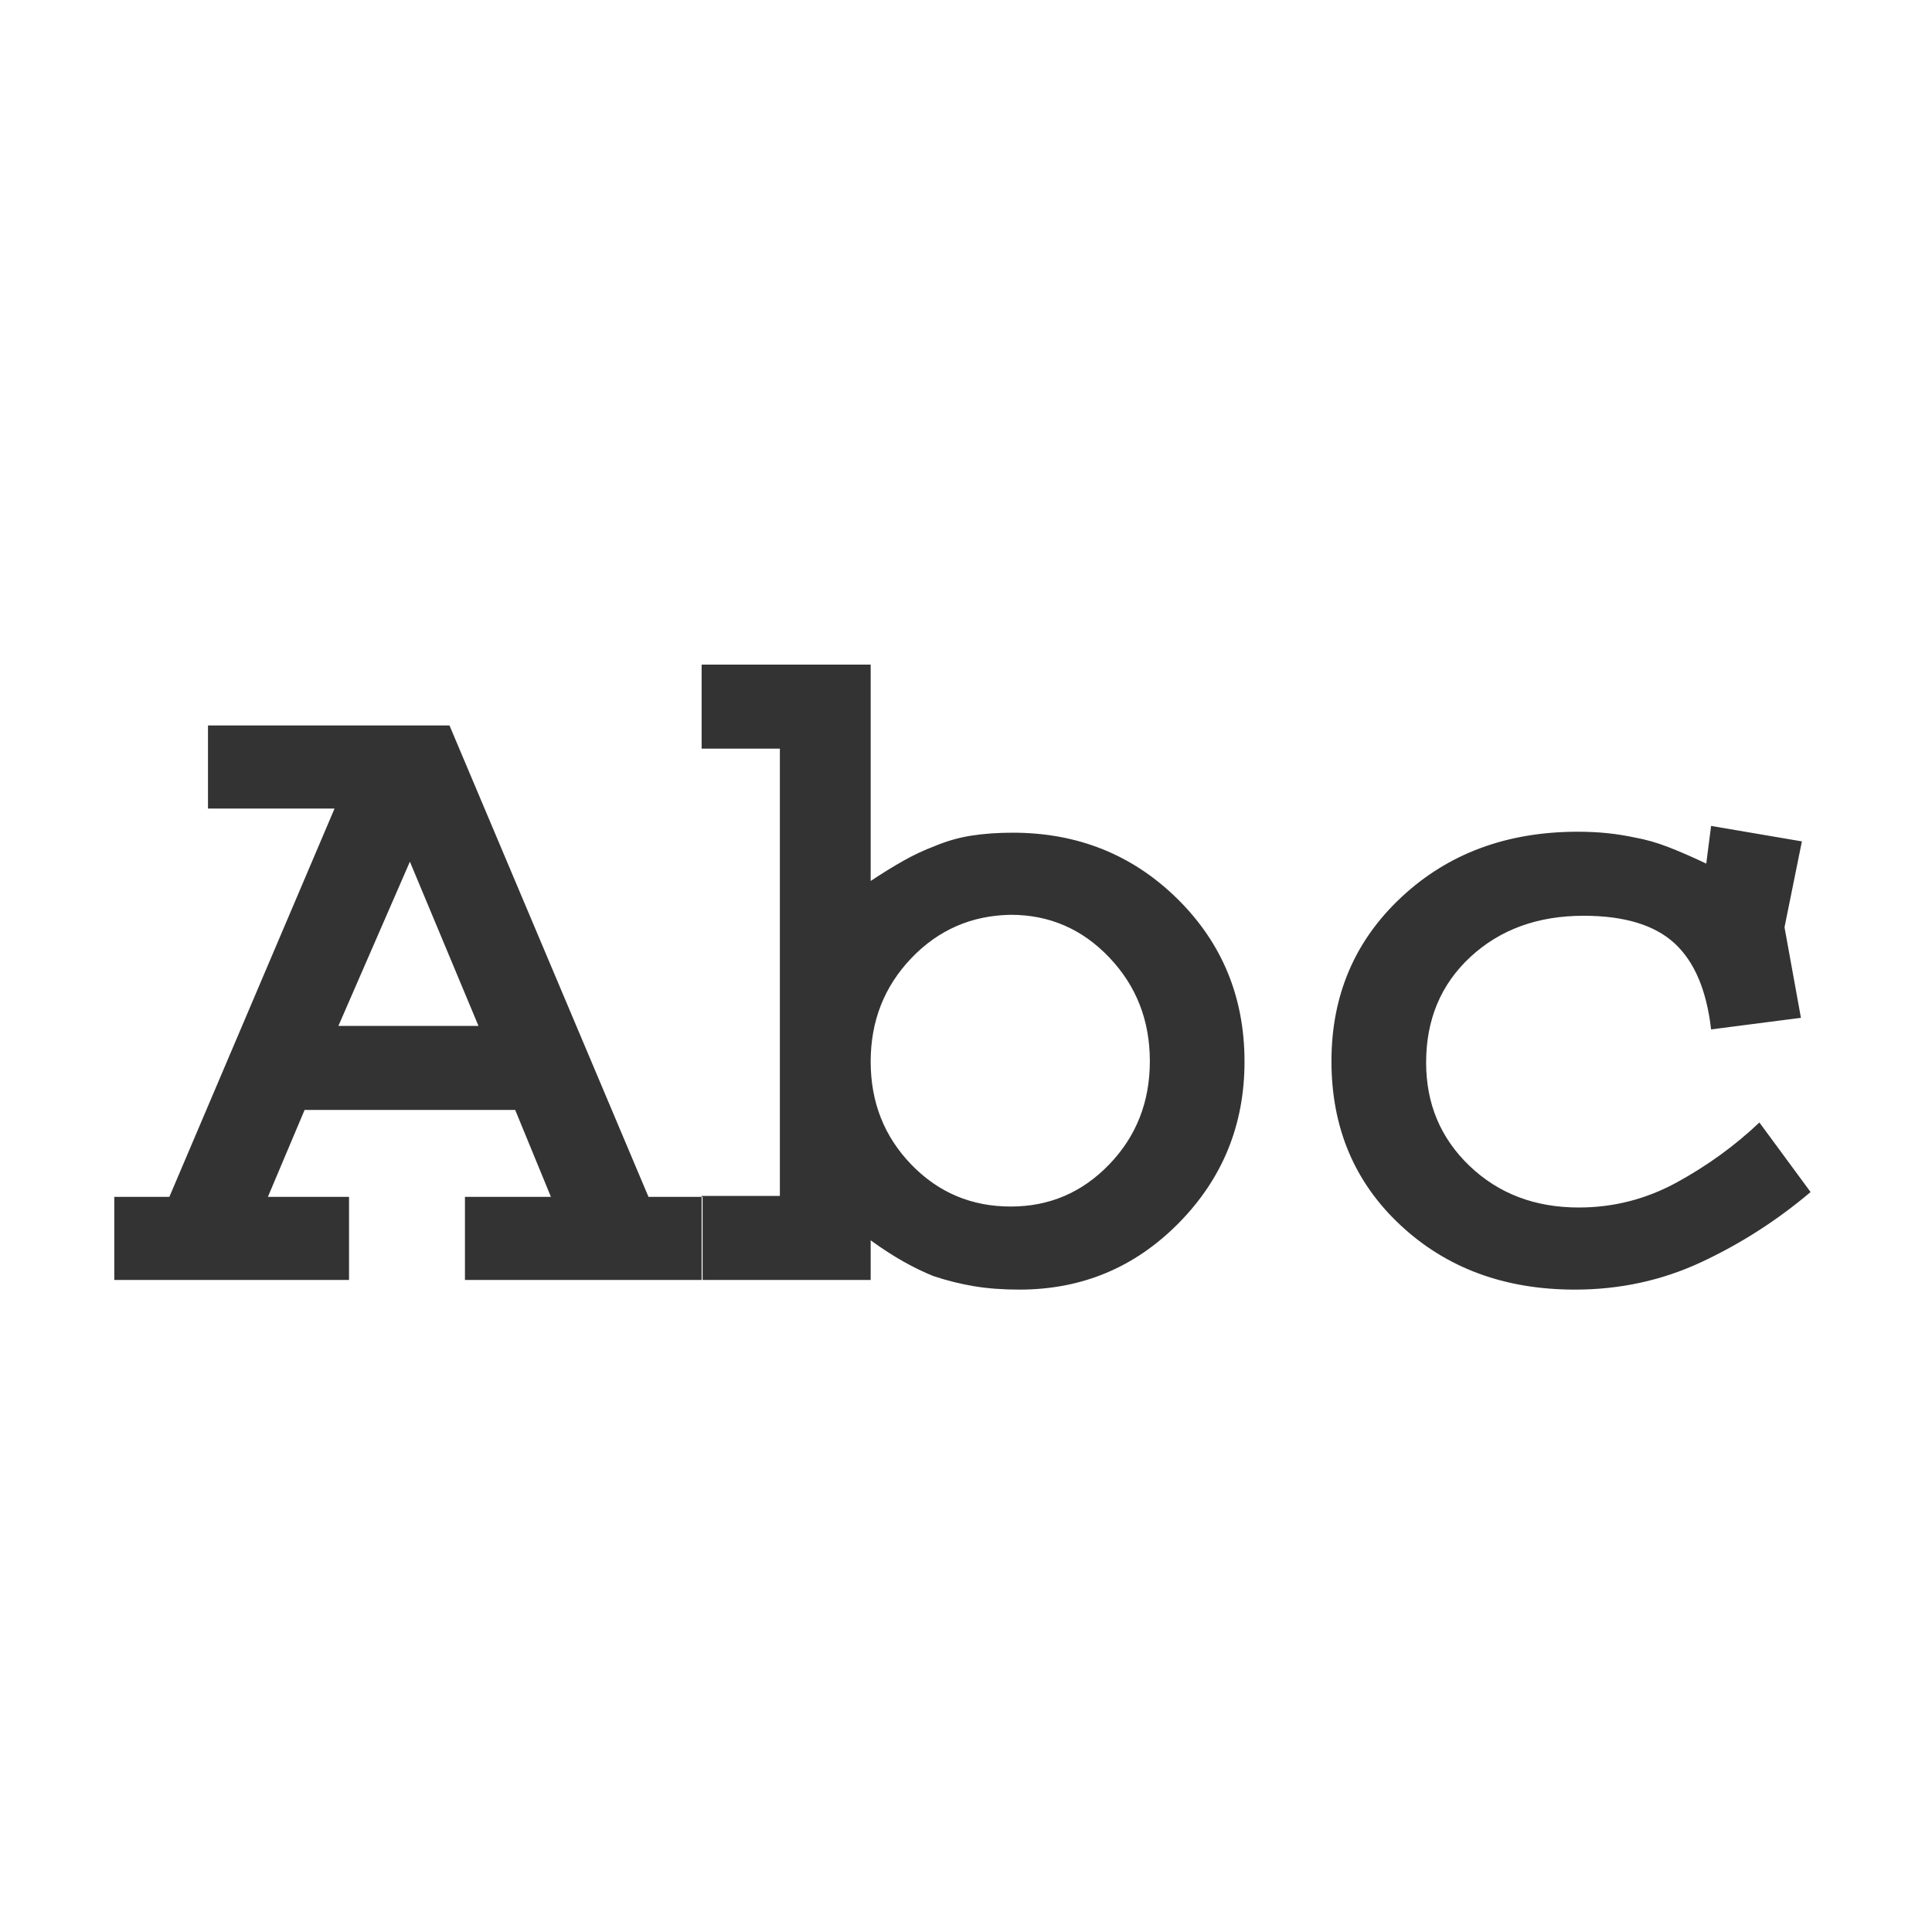<?xml version="1.0" encoding="UTF-8" standalone="no"?>
<!-- Generator: Gravit.io -->

<svg
   xmlns:dc="http://purl.org/dc/elements/1.1/"
   xmlns:cc="http://creativecommons.org/ns#"
   xmlns:rdf="http://www.w3.org/1999/02/22-rdf-syntax-ns#"
   xmlns:svg="http://www.w3.org/2000/svg"
   xmlns="http://www.w3.org/2000/svg"
   xmlns:sodipodi="http://sodipodi.sourceforge.net/DTD/sodipodi-0.dtd"
   xmlns:inkscape="http://www.inkscape.org/namespaces/inkscape"
   style="isolation:isolate"
   viewBox="0 0 50 50"
   width="50"
   height="50"
   version="1.1"
   id="svg11"
   sodipodi:docname="courier.svg"
   inkscape:version="0.92.3 (d244b95, 2018-08-02)">
  <sodipodi:namedview
     pagecolor="#ffffff"
     bordercolor="#666666"
     borderopacity="1"
     objecttolerance="10"
     gridtolerance="10"
     guidetolerance="10"
     inkscape:pageopacity="0"
     inkscape:pageshadow="2"
     inkscape:window-width="640"
     inkscape:window-height="480"
     id="namedview13"
     showgrid="false"
     inkscape:zoom="4.72"
     inkscape:cx="25"
     inkscape:cy="25"
     inkscape:window-x="67"
     inkscape:window-y="34"
     inkscape:window-maximized="0"
     inkscape:current-layer="svg11" />
  <defs
     id="defs5">
    <clipPath
       id="_clipPath_F8mViLHaEvlGbH9kM7xaX3UwVw7xPgOT">
      <rect
         width="50"
         height="50"
         id="rect2" />
    </clipPath>
  </defs>
  <g
     clip-path="url(#_clipPath_F8mViLHaEvlGbH9kM7xaX3UwVw7xPgOT)"
     id="g9"
     style="fill:#333333">
    <path
       d=" M 11.633 18.775 L 11.633 18.775 L 16.783 30.975 L 18.183 30.975 L 18.183 33.125 L 12.033 33.125 L 12.033 30.975 L 14.258 30.975 L 13.333 28.725 L 7.883 28.725 L 6.933 30.975 L 9.033 30.975 L 9.033 33.125 L 2.958 33.125 L 2.958 30.975 L 4.383 30.975 L 8.658 20.925 L 5.383 20.925 L 5.383 18.775 L 11.633 18.775 L 11.633 18.775 Z  M 10.608 22.3 L 10.608 22.3 L 8.758 26.55 L 12.383 26.55 L 10.608 22.3 L 10.608 22.3 Z  M 18.158 17.2 L 18.158 17.2 L 22.533 17.2 L 22.533 22.8 L 22.533 22.8 Q 22.983 22.5 23.383 22.275 L 23.383 22.275 L 23.383 22.275 Q 23.783 22.05 24.183 21.9 L 24.183 21.9 L 24.183 21.9 Q 24.658 21.7 25.146 21.625 L 25.146 21.625 L 25.146 21.625 Q 25.633 21.55 26.208 21.55 L 26.208 21.55 L 26.208 21.55 Q 28.733 21.55 30.471 23.262 L 30.471 23.262 L 30.471 23.262 Q 32.208 24.975 32.208 27.475 L 32.208 27.475 L 32.208 27.475 Q 32.208 29.925 30.508 31.65 L 30.508 31.65 L 30.508 31.65 Q 28.808 33.375 26.383 33.375 L 26.383 33.375 L 26.383 33.375 Q 25.733 33.375 25.208 33.287 L 25.208 33.287 L 25.208 33.287 Q 24.683 33.2 24.158 33.025 L 24.158 33.025 L 24.158 33.025 Q 23.783 32.875 23.383 32.65 L 23.383 32.65 L 23.383 32.65 Q 22.983 32.425 22.533 32.1 L 22.533 32.1 L 22.533 33.125 L 18.158 33.125 L 18.158 30.95 L 20.183 30.95 L 20.183 19.375 L 18.158 19.375 L 18.158 17.2 L 18.158 17.2 Z  M 26.158 23.675 L 26.158 23.675 L 26.158 23.675 Q 24.633 23.7 23.583 24.8 L 23.583 24.8 L 23.583 24.8 Q 22.533 25.9 22.533 27.475 L 22.533 27.475 L 22.533 27.475 Q 22.533 29.05 23.583 30.137 L 23.583 30.137 L 23.583 30.137 Q 24.633 31.225 26.158 31.225 L 26.158 31.225 L 26.158 31.225 Q 27.658 31.225 28.708 30.134 L 28.708 30.134 L 28.708 30.134 Q 29.758 29.043 29.758 27.463 L 29.758 27.463 L 29.758 27.463 Q 29.758 25.882 28.708 24.779 L 28.708 24.779 L 28.708 24.779 Q 27.658 23.675 26.158 23.675 L 26.158 23.675 L 26.158 23.675 Z  M 44.283 21.375 L 44.283 21.375 L 46.633 21.775 L 46.183 23.997 L 46.608 26.341 L 44.283 26.641 L 44.283 26.641 Q 44.108 25.117 43.333 24.409 L 43.333 24.409 L 43.333 24.409 Q 42.558 23.7 40.983 23.7 L 40.983 23.7 L 40.983 23.7 Q 39.208 23.7 38.058 24.762 L 38.058 24.762 L 38.058 24.762 Q 36.908 25.825 36.908 27.5 L 36.908 27.5 L 36.908 27.5 Q 36.908 29.1 38.033 30.175 L 38.033 30.175 L 38.033 30.175 Q 39.158 31.25 40.858 31.25 L 40.858 31.25 L 40.858 31.25 Q 42.208 31.25 43.396 30.6 L 43.396 30.6 L 43.396 30.6 Q 44.583 29.95 45.533 29.05 L 45.533 29.05 L 46.858 30.85 L 46.858 30.85 Q 45.558 31.95 44.033 32.662 L 44.033 32.662 L 44.033 32.662 Q 42.508 33.375 40.758 33.375 L 40.758 33.375 L 40.758 33.375 Q 38.033 33.375 36.246 31.709 L 36.246 31.709 L 36.246 31.709 Q 34.458 30.043 34.458 27.463 L 34.458 27.463 L 34.458 27.463 Q 34.458 24.907 36.271 23.216 L 36.271 23.216 L 36.271 23.216 Q 38.083 21.525 40.833 21.525 L 40.833 21.525 L 40.833 21.525 Q 41.233 21.525 41.596 21.562 L 41.596 21.562 L 41.596 21.562 Q 41.958 21.6 42.308 21.675 L 42.308 21.675 L 42.308 21.675 Q 42.733 21.75 43.183 21.925 L 43.183 21.925 L 43.183 21.925 Q 43.633 22.1 44.158 22.35 L 44.158 22.35 L 44.283 21.375 L 44.283 21.375 Z "
       fill-rule="evenodd"
       fill="rgb(255,255,255)"
       id="path7"
       style="fill:#333333" />
  </g>
</svg>
